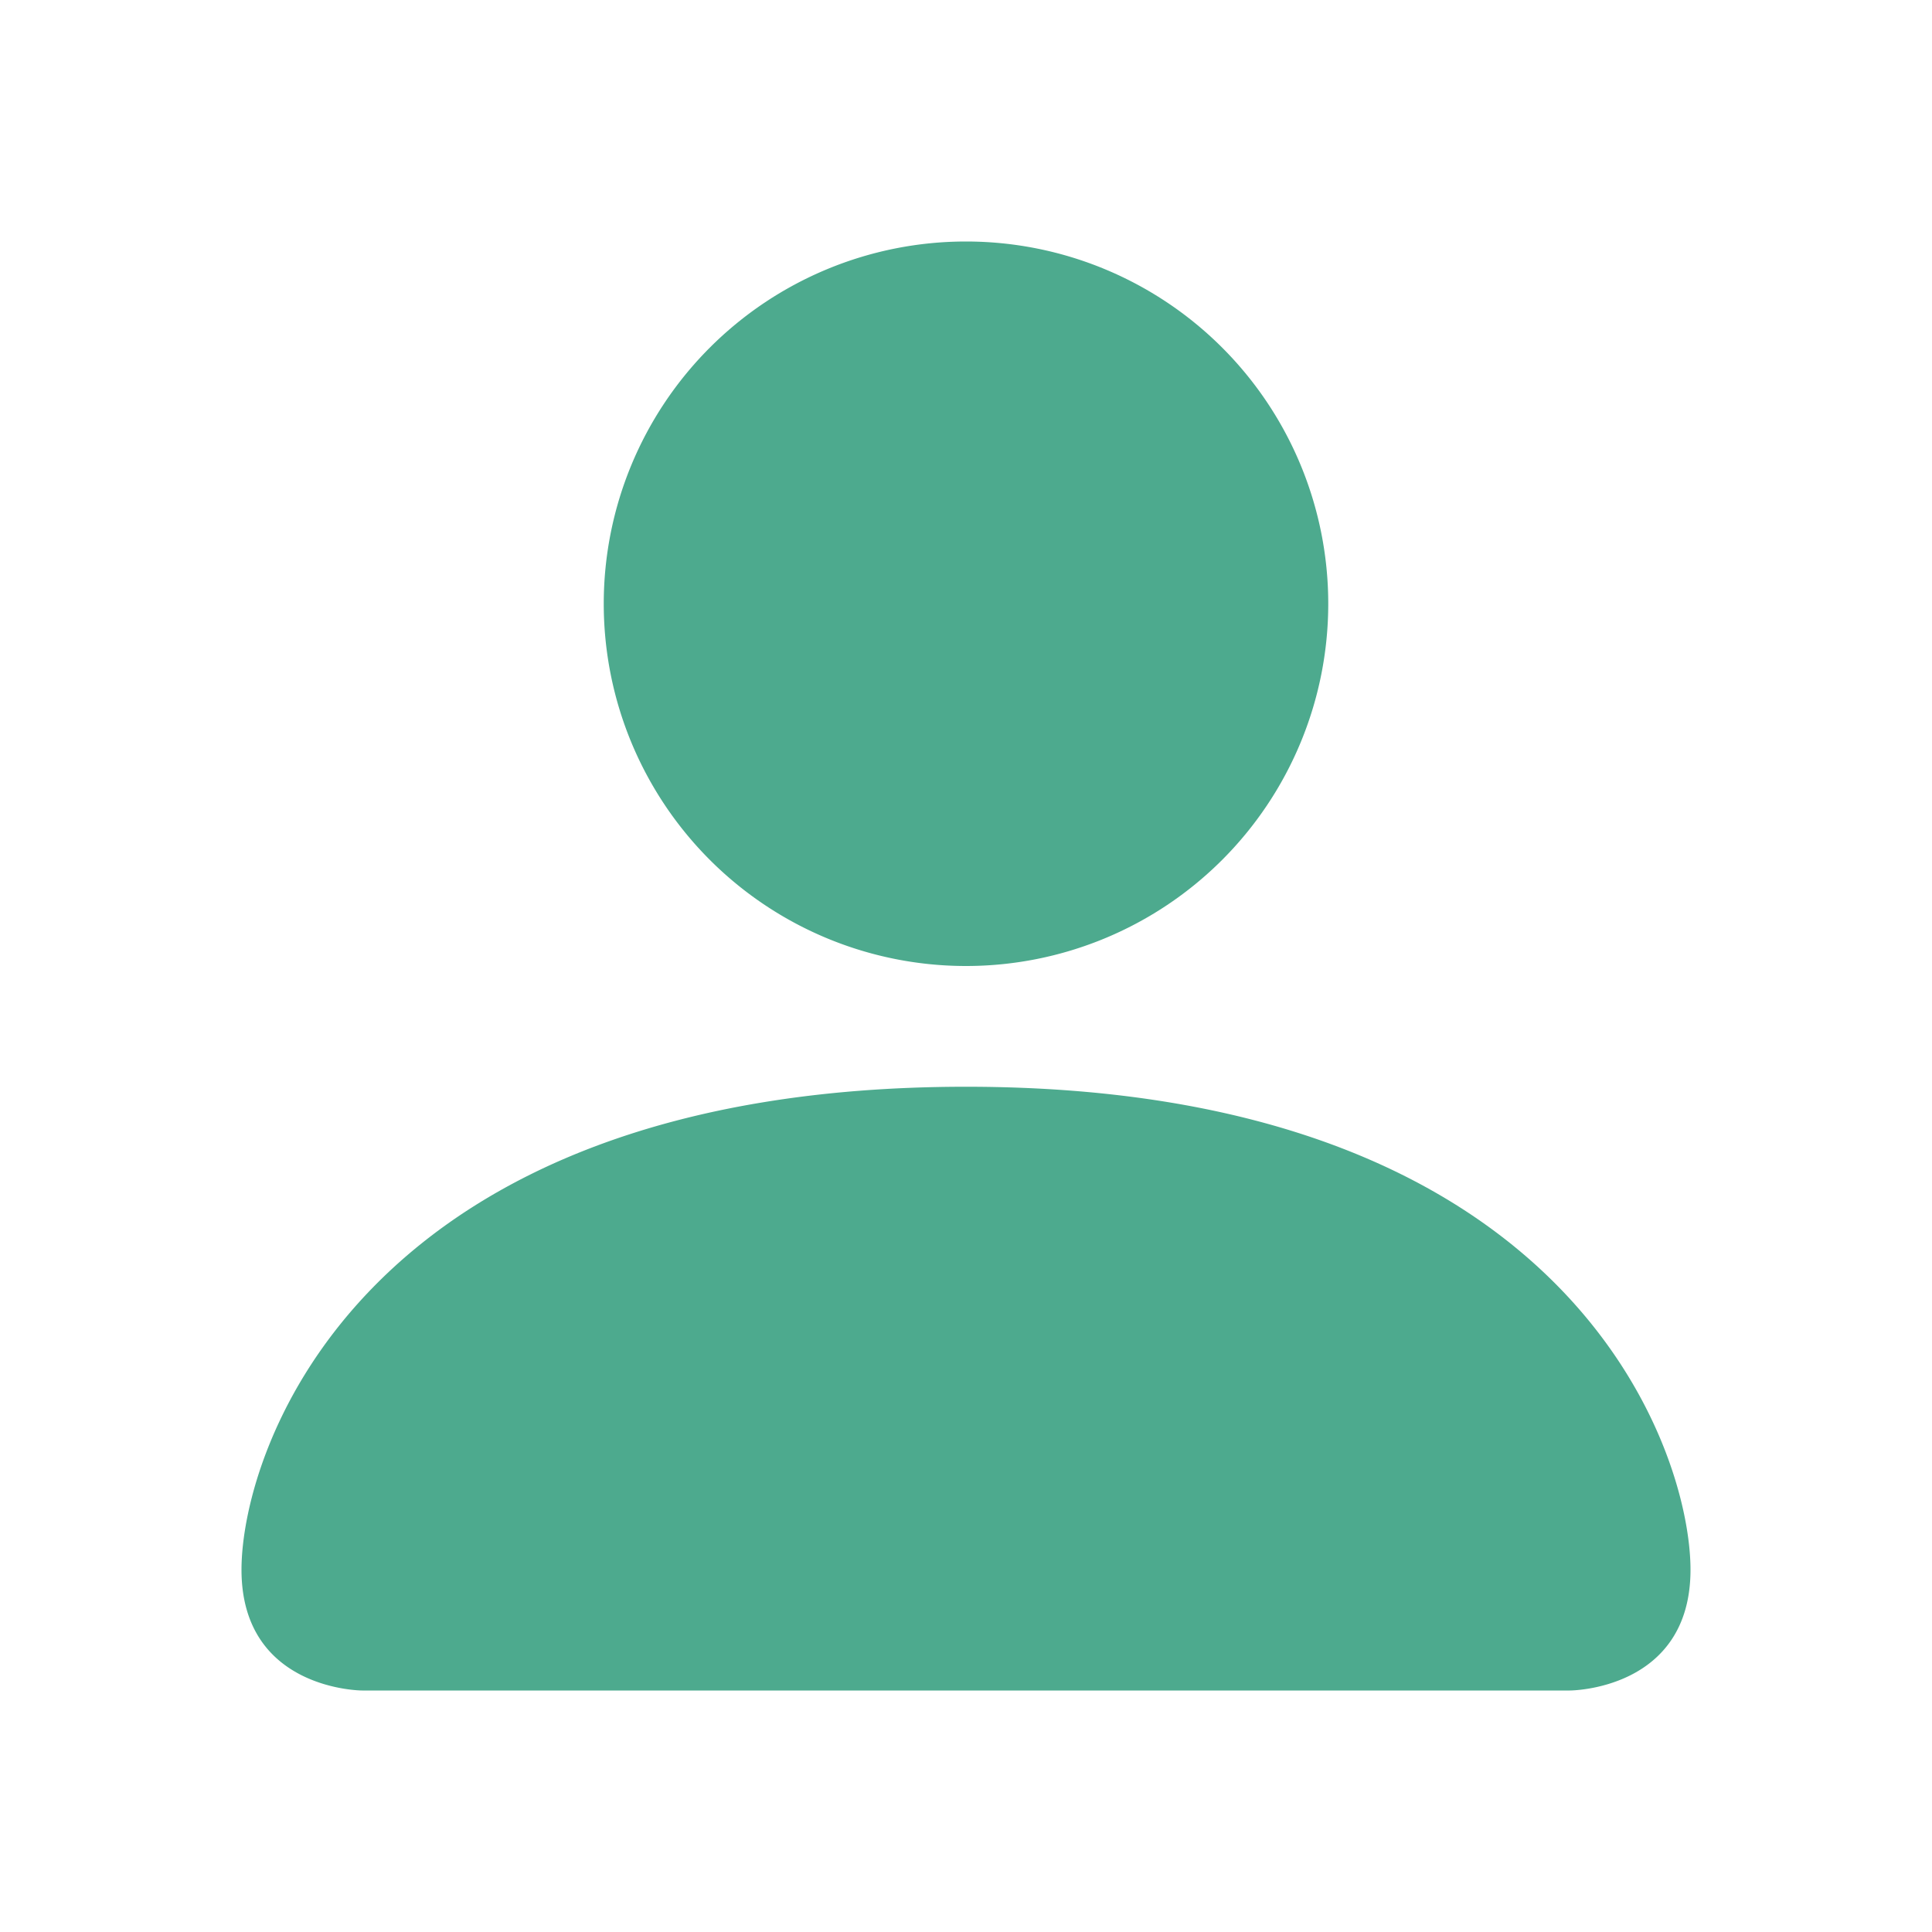 <svg xmlns="http://www.w3.org/2000/svg" width="16" height="16" fill="#000000" class="bi bi-person-fill" viewBox="0 0 16 16">
  <path d="M3 14s-1 0-1-1 1-4 6-4 6 3 6 4-1 1-1 1zm5-6a3 3 0 1 0 0-6 3 3 0 0 0 0 6" fill="#4daa8e"/>
</svg>